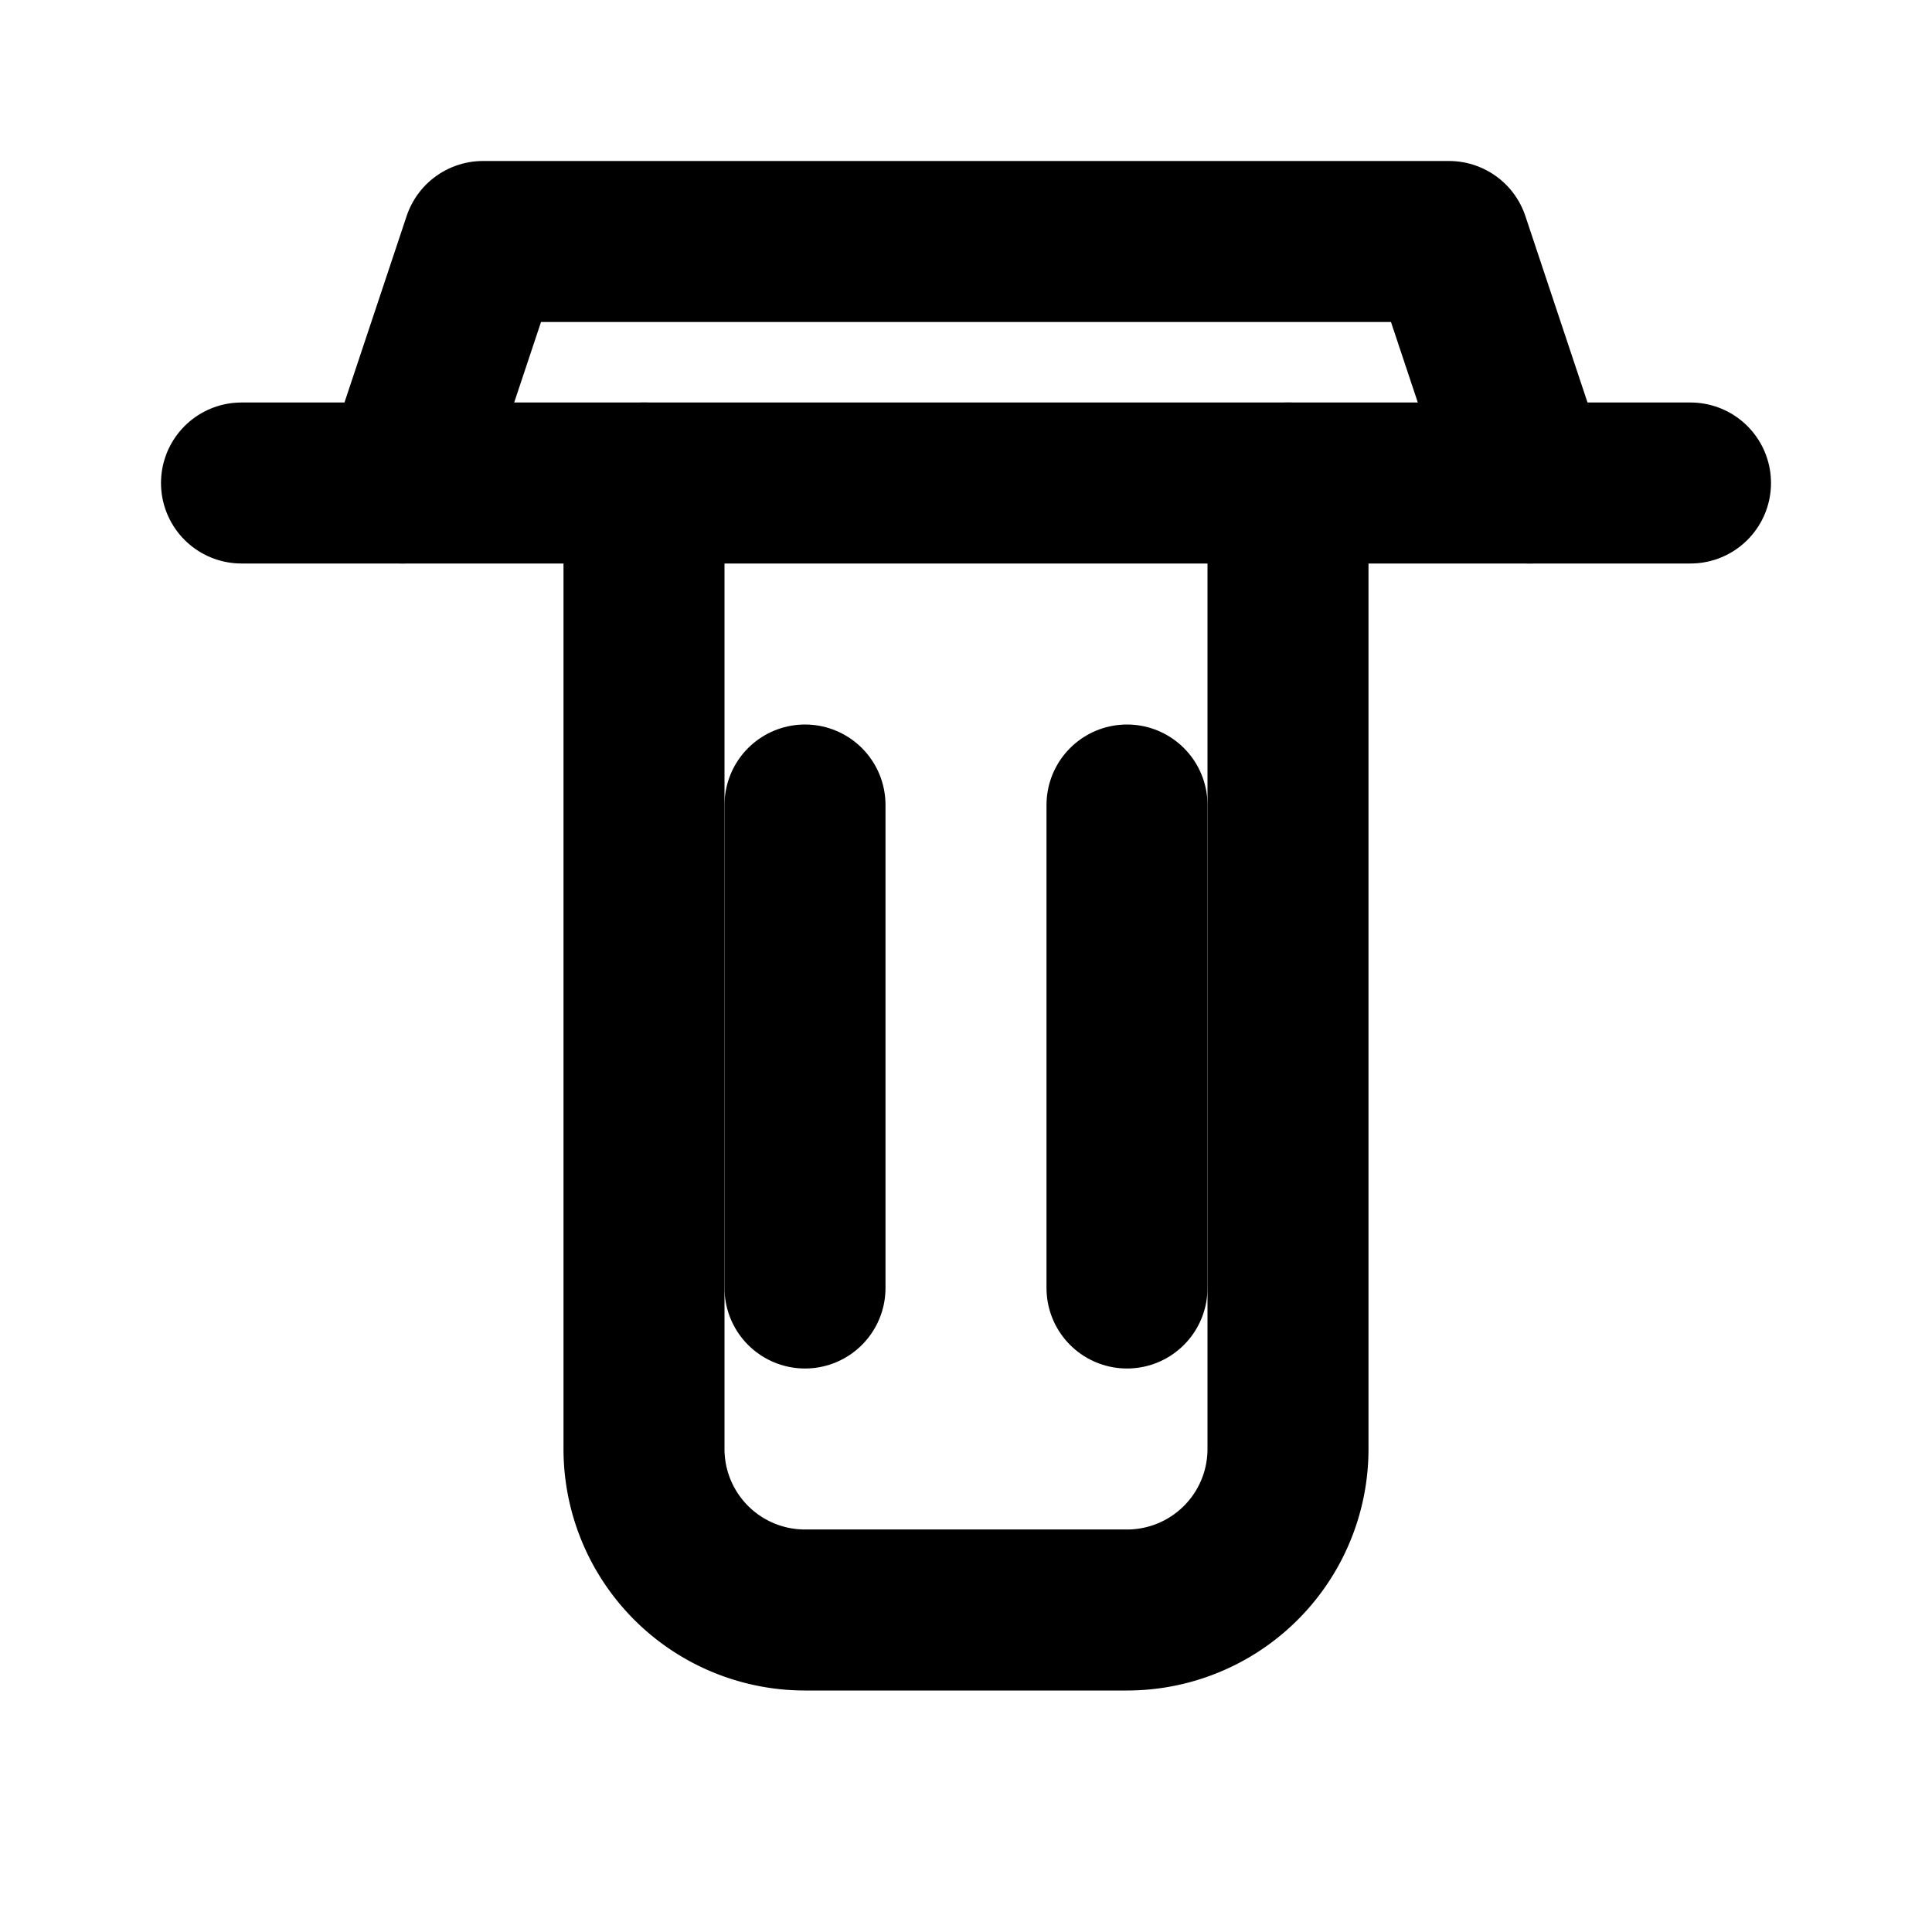 <svg viewBox="0 0 24 24" xmlns="http://www.w3.org/2000/svg" fill="none" stroke="currentColor" stroke-width="2" stroke-linecap="round" stroke-linejoin="round">
  <path d="M3 6h18"/>
  <path d="M8 6v12a2 2 0 0 0 2 2h4a2 2 0 0 0 2-2V6"/>
  <path d="M10 10v6"/>
  <path d="M14 10v6"/>
  <path d="M5 6l1-3h12l1 3"/>
</svg>
